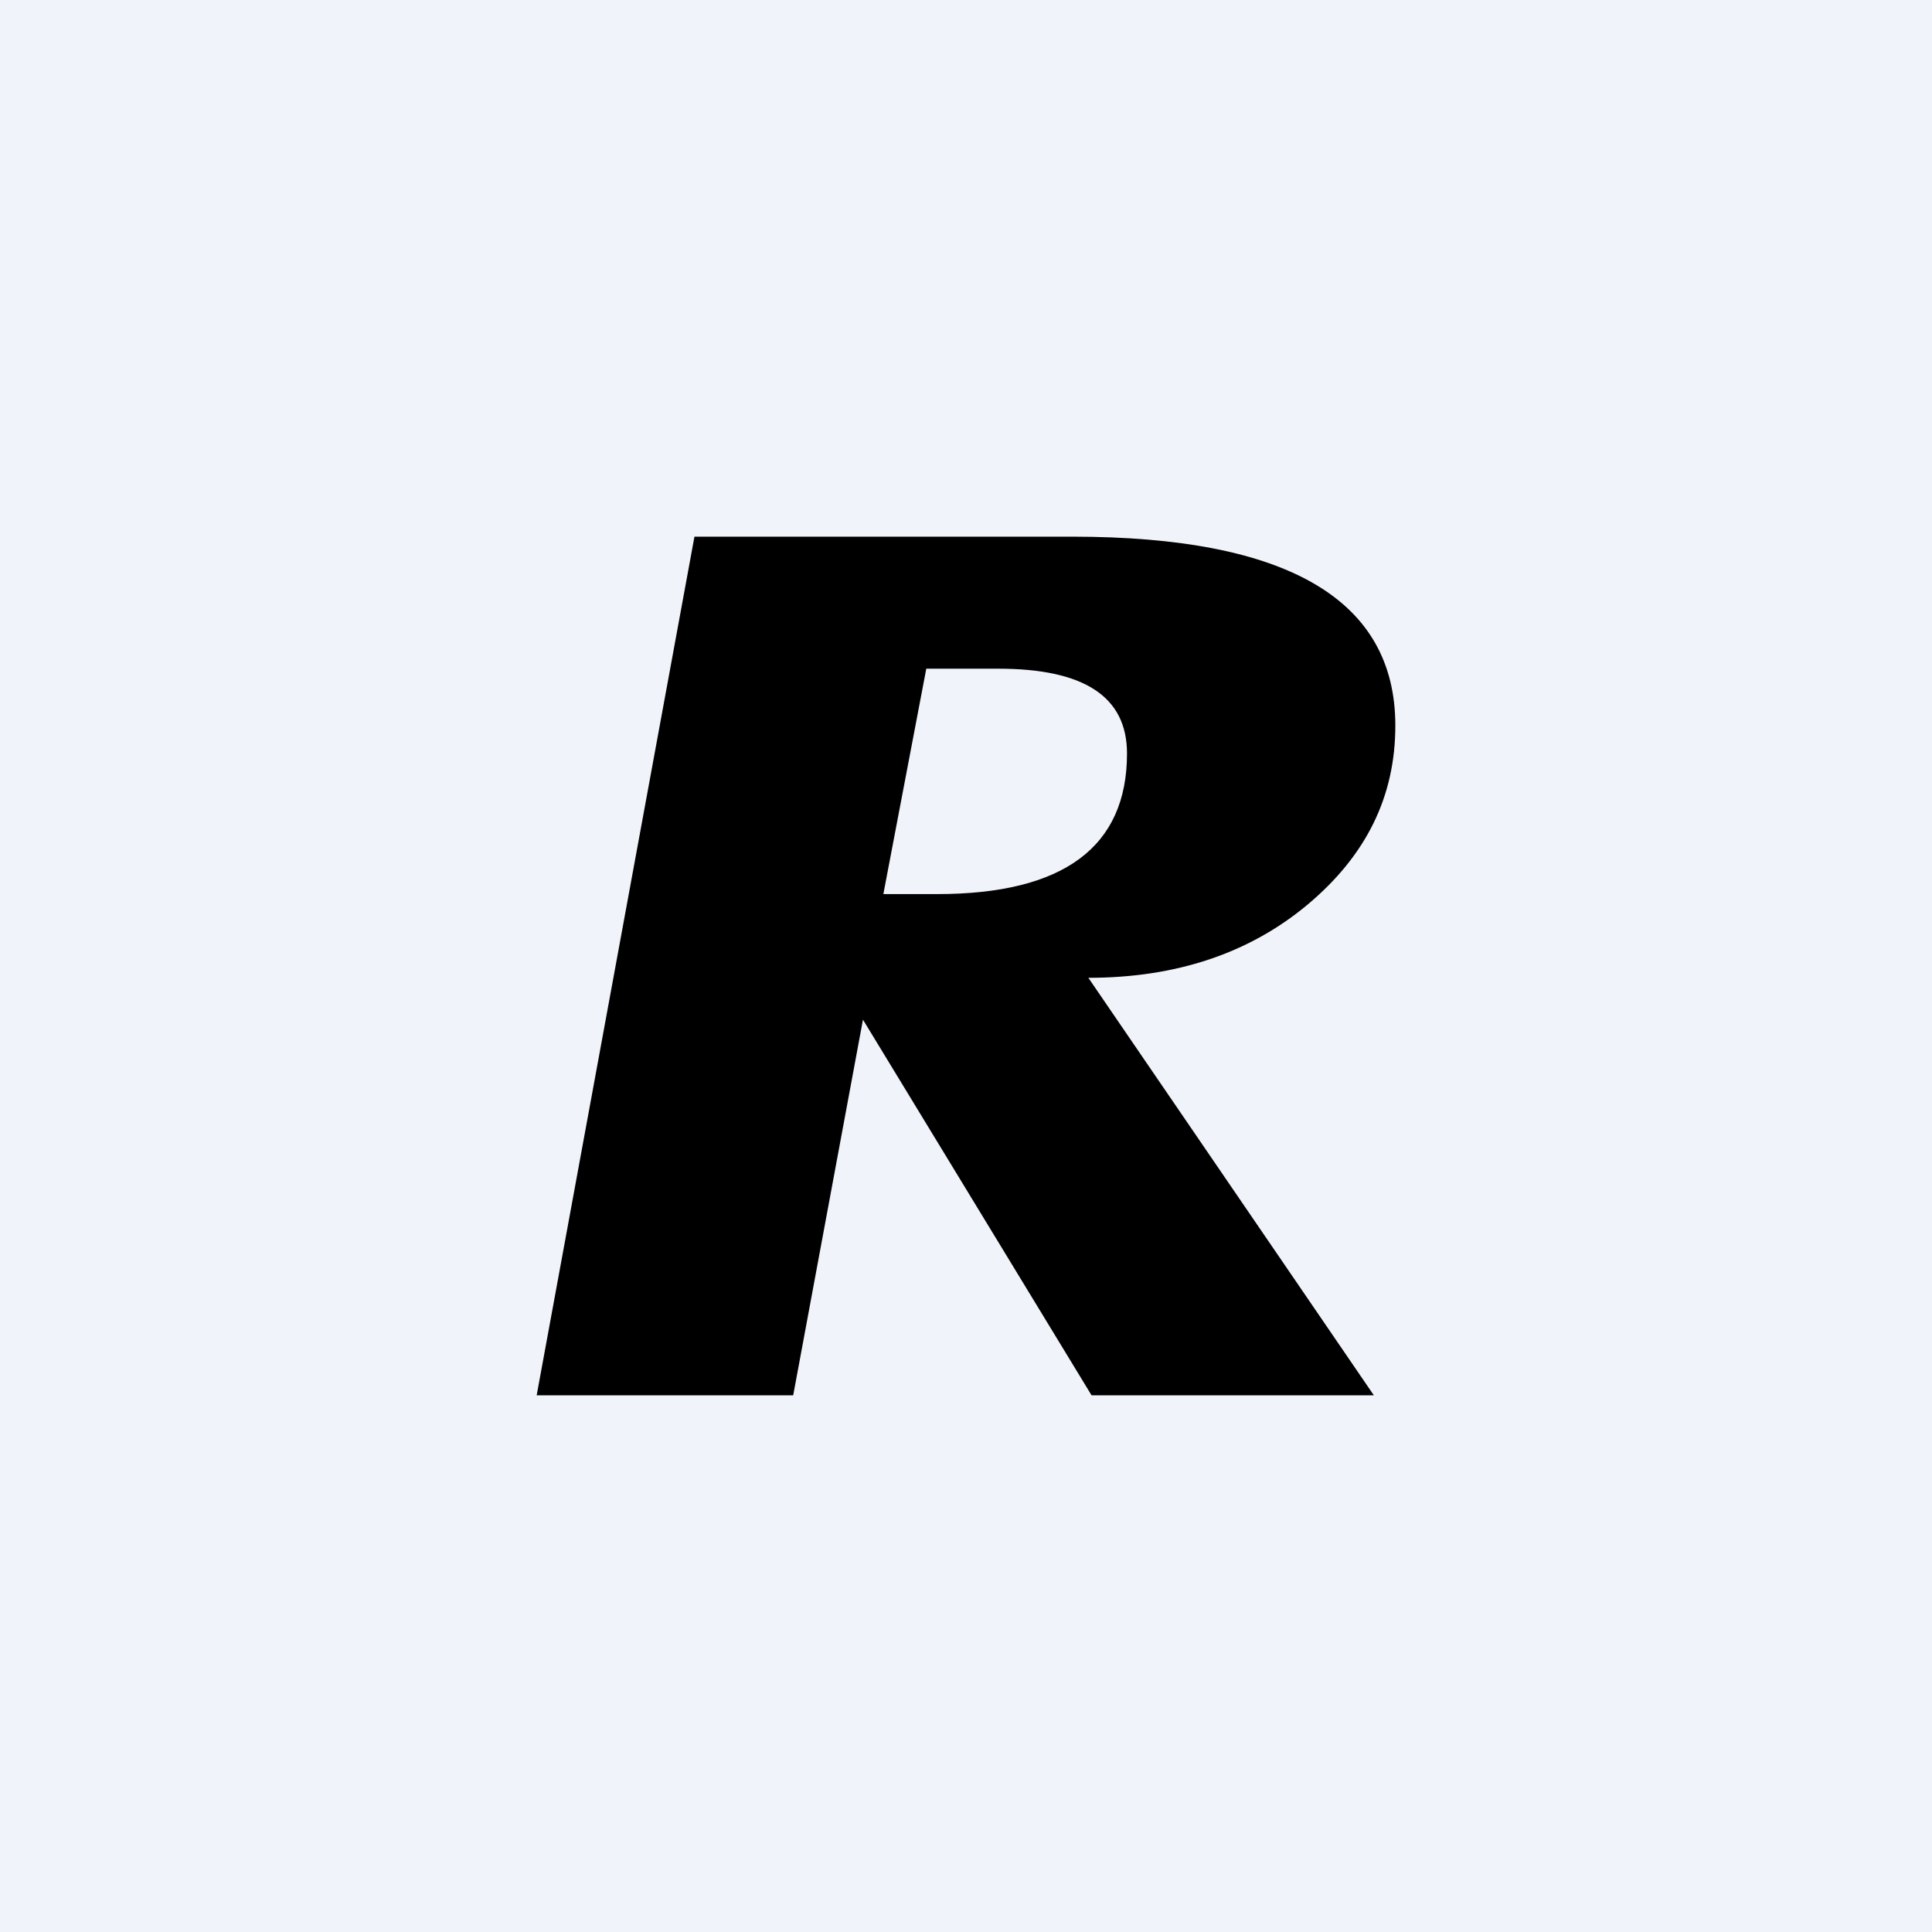 <!-- by TradingView --><svg width="18" height="18" viewBox="0 0 18 18" xmlns="http://www.w3.org/2000/svg"><path fill="#F0F3FA" d="M0 0h18v18H0z"/><path d="m5 13 1.47-8h3.52C12 5 13 5.59 13 6.76c0 .66-.27 1.21-.82 1.67-.54.45-1.22.68-2.04.68L12.8 13h-2.63L8.04 9.5 7.39 13H5Zm3.63-6.77-.4 2.1h.5c1.18 0 1.77-.44 1.77-1.31 0-.53-.4-.79-1.2-.79h-.67Z"/></svg>